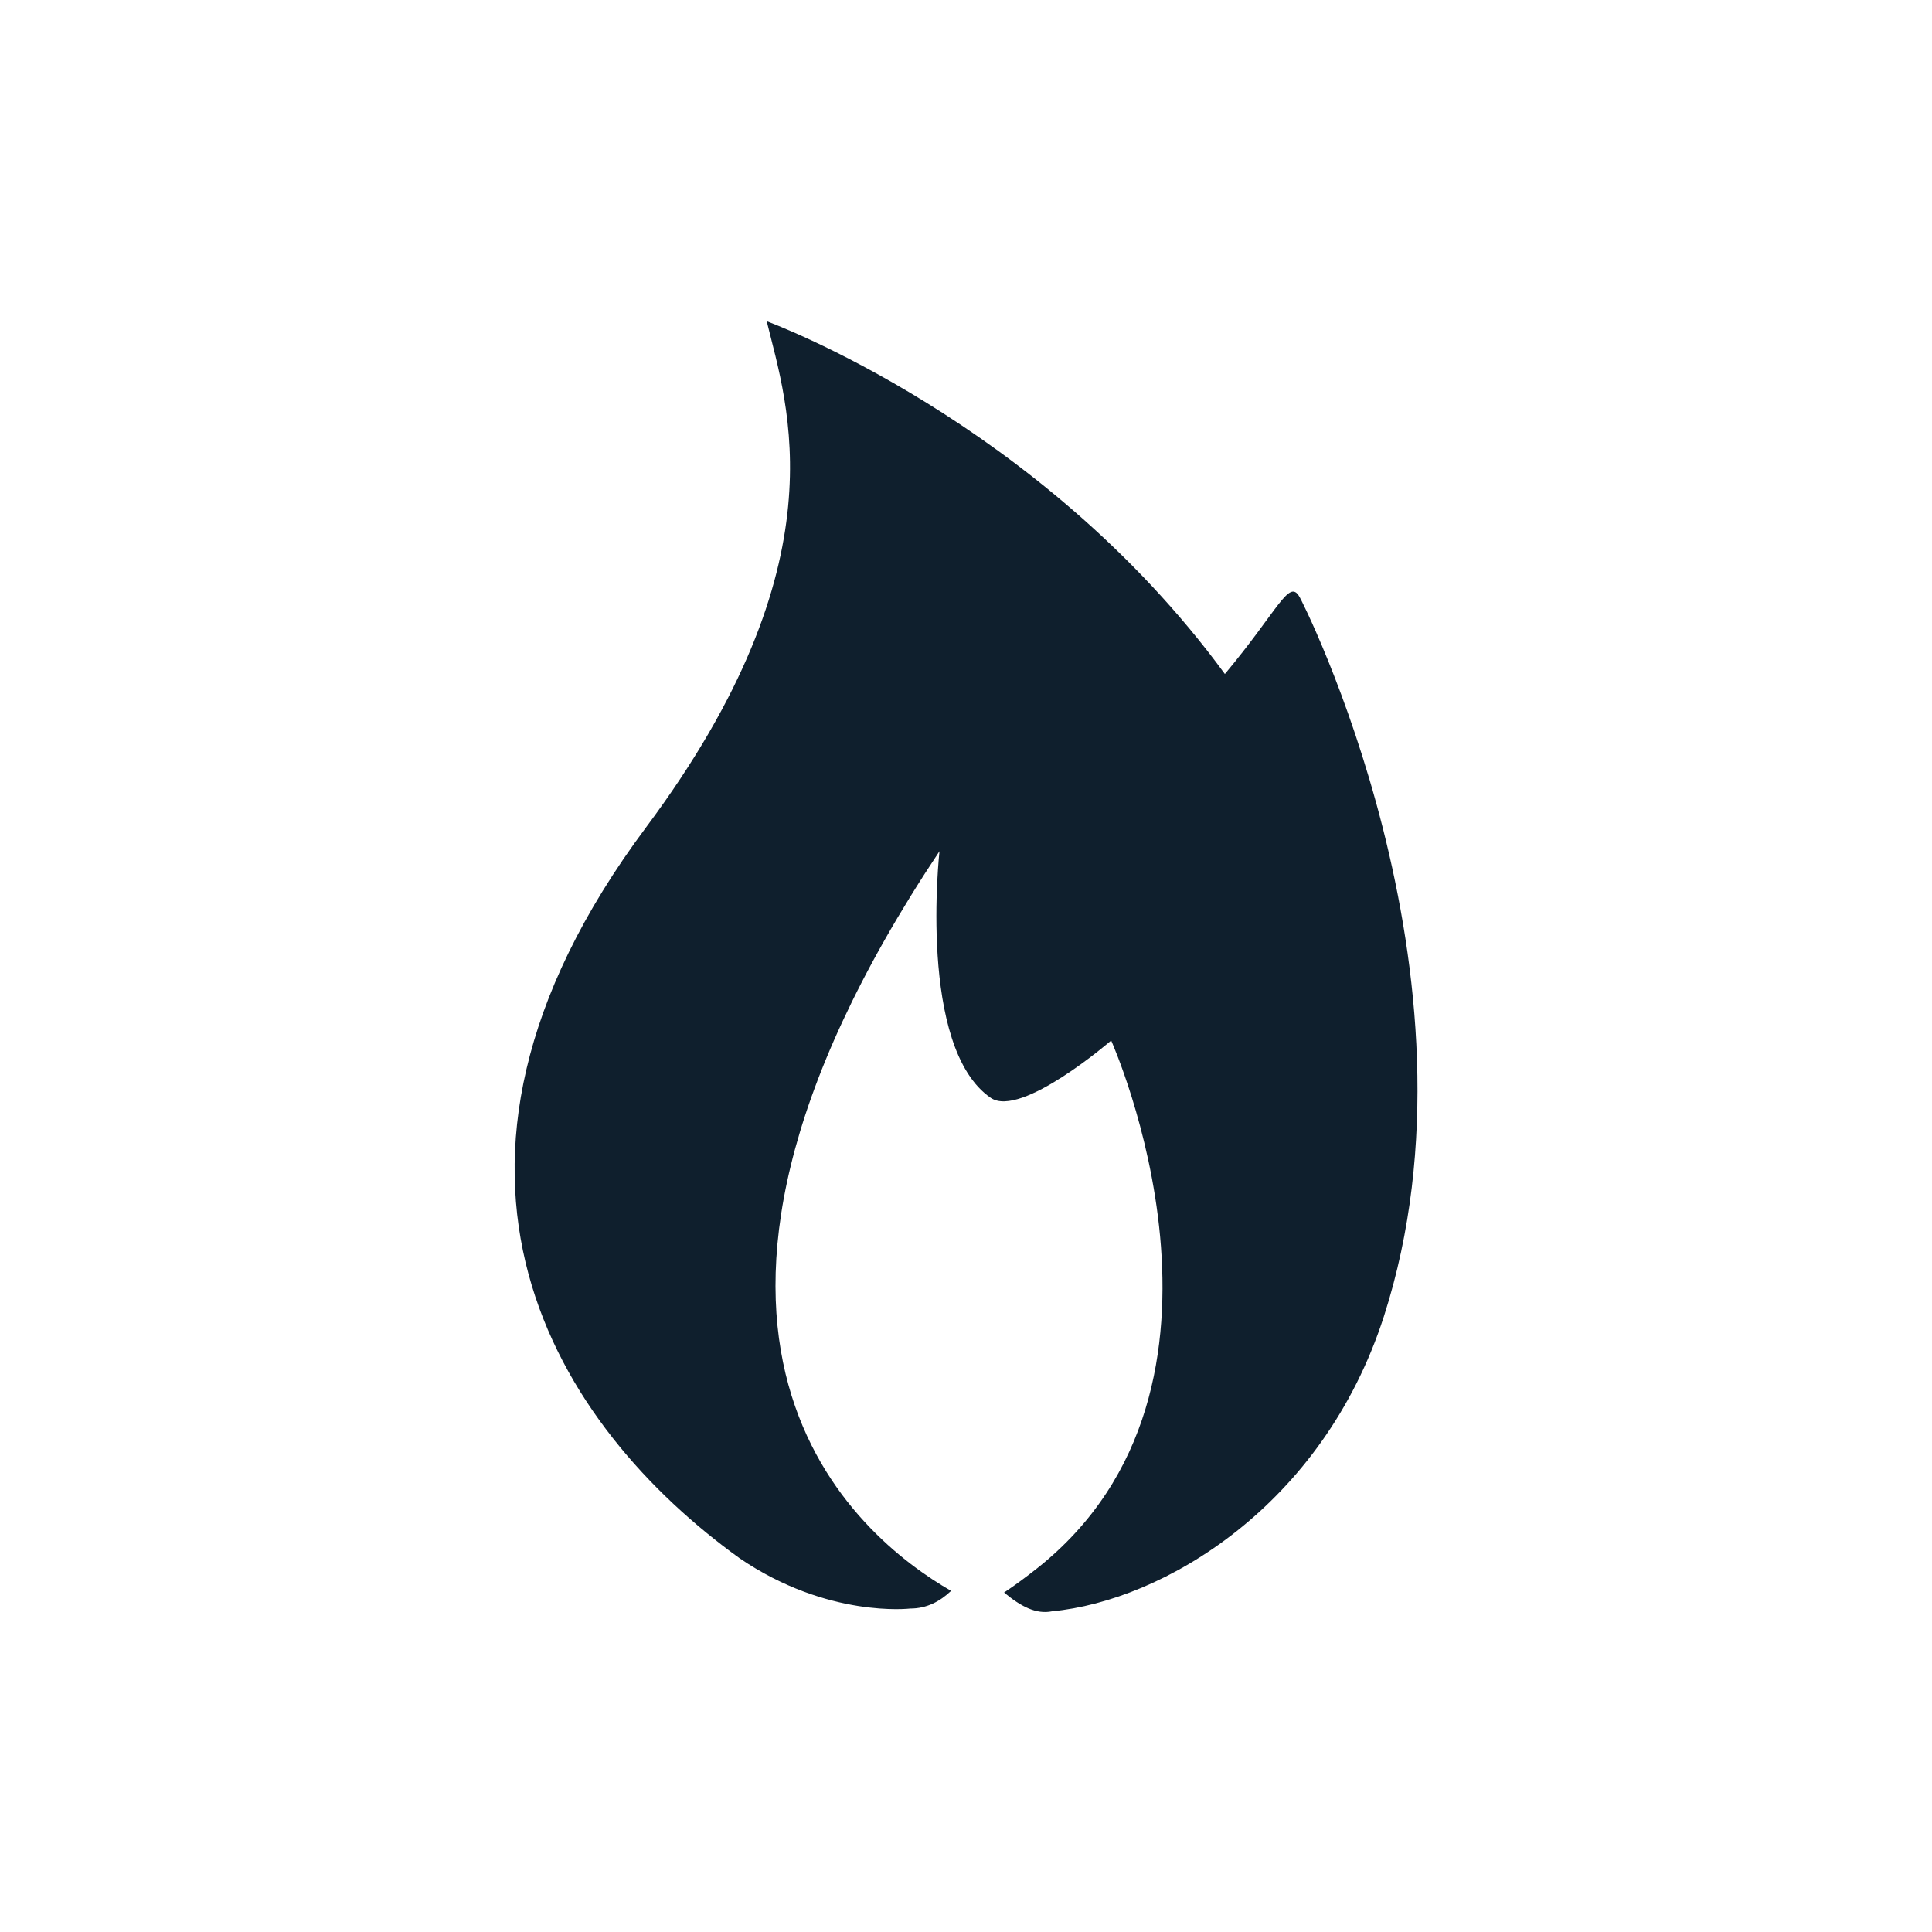 <?xml version="1.0" encoding="utf-8"?>
<!-- Generator: Adobe Illustrator 25.0.0, SVG Export Plug-In . SVG Version: 6.00 Build 0)  -->
<svg version="1.1" id="Layer_1" xmlns="http://www.w3.org/2000/svg" xmlns:xlink="http://www.w3.org/1999/xlink" x="0px" y="0px"
	 width="35px" height="35px" viewBox="0 0 35 35" style="enable-background:new 0 0 35 35;" xml:space="preserve">
<path style="fill:#0F1F2D;" d="M25.07,23.85c-1.11,3.44-4,5.15-6.01,5.34c-0.29,0.06-0.57-0.09-0.87-0.34
	c0.21-0.14,0.41-0.29,0.6-0.44c4.15-3.29,1.34-9.56,1.34-9.56s-1.63,1.41-2.18,1.04c-1.33-0.91-0.93-4.47-0.93-4.47
	c-5.91,8.87-1.46,12.44,0.21,13.4c-0.2,0.19-0.44,0.32-0.74,0.32c0,0-1.49,0.18-3.09-0.91c-3.26-2.35-6.38-6.97-1.69-13.25
	c3.57-4.79,2.55-7.64,2.18-9.16c0,0,4.94,1.8,8.3,6.39c0.97-1.16,1.16-1.73,1.35-1.4C23.54,10.78,27.06,17.67,25.07,23.85z"/>
</svg>
